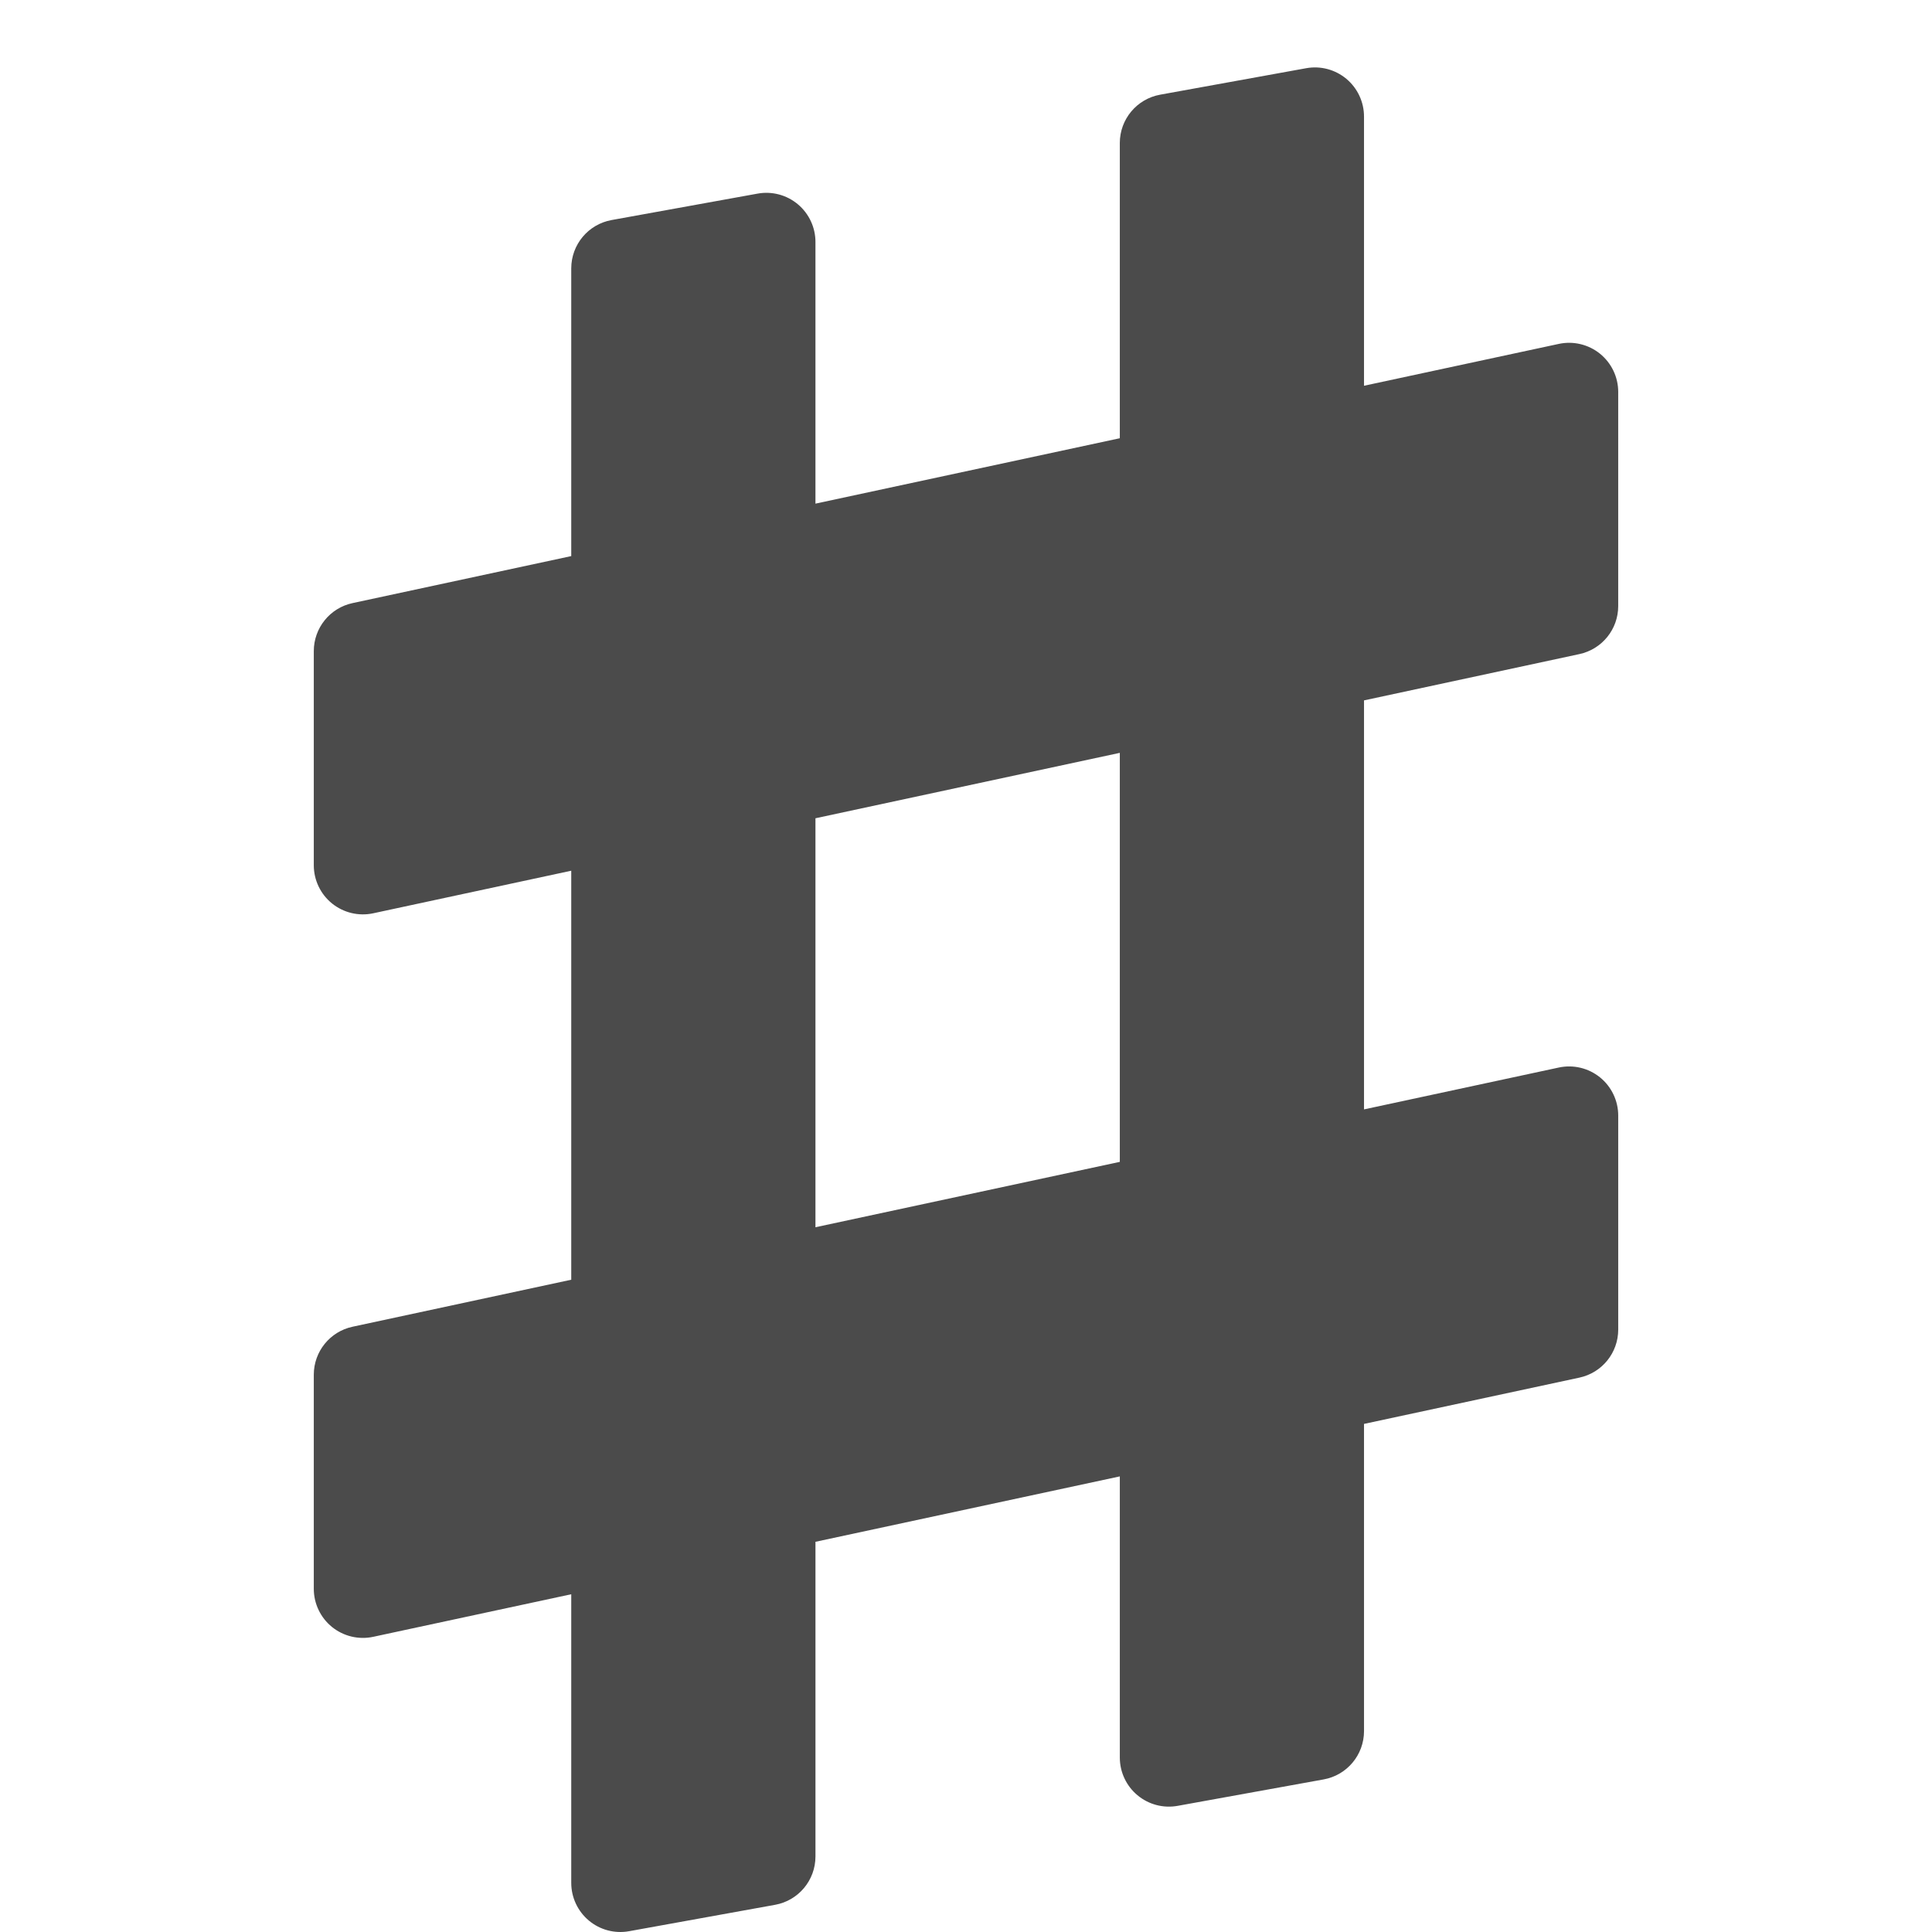 <!-- Source: https://icooon-mono.com/14743-sharp-icon-1/ -->
<svg xmlns="http://www.w3.org/2000/svg" viewBox="0 0 512 512">
	<path fill="#4b4b4b" d="M418.562 173.34c5.999-1.291 10.281-6.582 10.281-12.724V103.86c0-3.927-1.775-7.649-4.834-10.124-3.058-2.466-7.07-3.425-10.912-2.6l-51.621 11.093V30.884c0-3.856-1.713-7.515-4.672-9.99-2.964-2.475-6.869-3.507-10.662-2.816l-38.686 7.013c-6.192 1.121-10.694 6.51-10.694 12.805v78.242l-80.658 17.333V64.117c0-3.856-1.713-7.514-4.672-9.99-2.958-2.475-6.864-3.506-10.662-2.816l-38.69 7.004c-6.192 1.12-10.693 6.511-10.693 12.806v76.25l-57.948 12.456c-5.999 1.282-10.281 6.59-10.281 12.724v56.756c0 3.927 1.776 7.649 4.834 10.124 3.062 2.466 7.07 3.426 10.917 2.601l52.478-11.281v108.39l-57.948 12.456c-5.999 1.282-10.281 6.582-10.281 12.715v56.737c0 3.928 1.776 7.649 4.834 10.125 3.062 2.466 7.07 3.425 10.917 2.6l52.478-11.281v76.492c0 3.856 1.712 7.515 4.672 9.99 2.959 2.476 6.864 3.507 10.662 2.816l38.686-6.995c6.192-1.12 10.698-6.51 10.698-12.805v-83.397l80.658-17.334v74.502c0 3.865 1.712 7.524 4.672 9.99 2.96 2.475 6.865 3.506 10.662 2.815l38.686-7.004c6.192-1.121 10.694-6.51 10.694-12.805V377.35l57.087-12.267c5.999-1.291 10.281-6.582 10.281-12.724V295.63c0-3.927-1.775-7.649-4.834-10.124-3.058-2.466-7.07-3.426-10.912-2.6l-51.621 11.093v-108.39l57.084-12.269zM296.761 307.906l-80.658 17.326V216.85l80.658-17.334v108.39zM364.421.036c.022 0 .04 0 .062-.009L364.65 0l-.229.036z"/>
</svg>

